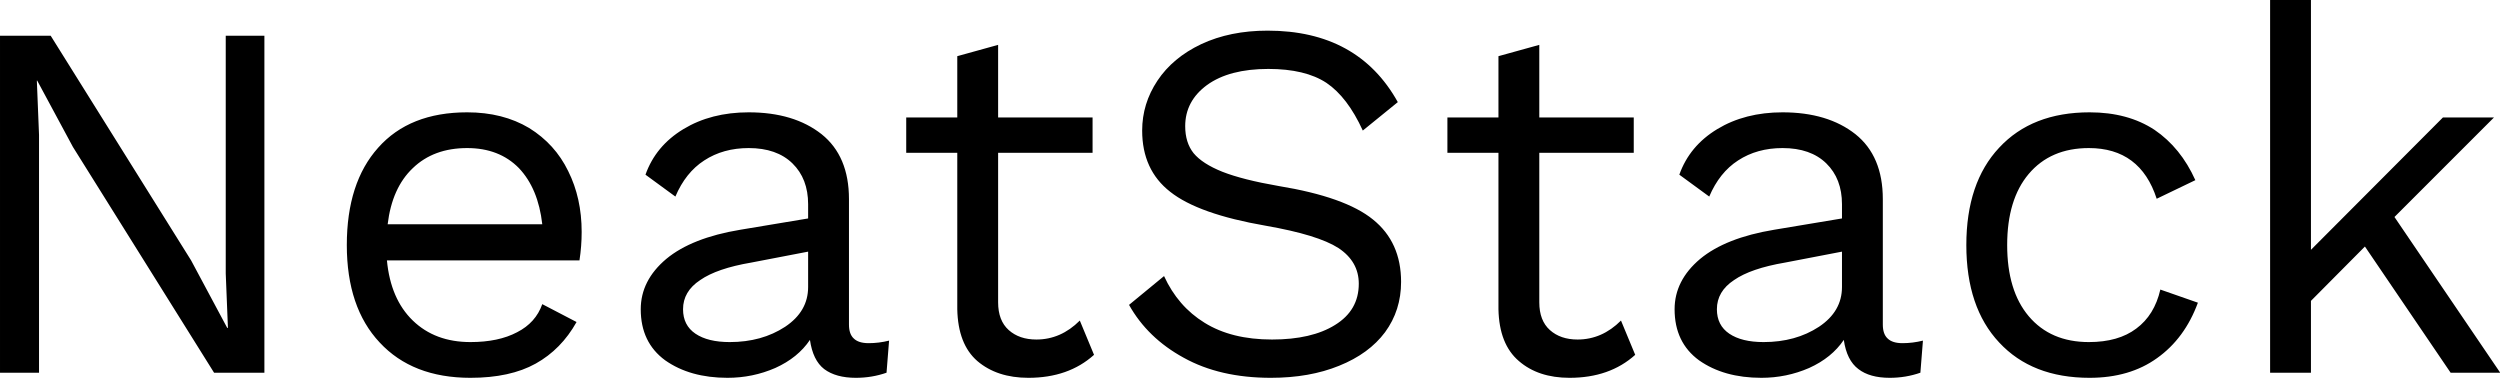 <svg data-v-423bf9ae="" xmlns="http://www.w3.org/2000/svg" viewBox="0 0 397.066 60" class="font"><!----><!----><!----><g data-v-423bf9ae="" id="9bd9f788-eeda-4937-9e19-193f4866e85c" fill="black" transform="matrix(5.792,0,0,5.792,-8.745,-16.216)"><path d="M8.76 3.78L8.76 13.02L7.38 13.02L3.51 6.83L2.53 5.01L2.52 5.01L2.58 6.50L2.58 13.02L1.51 13.02L1.51 3.78L2.90 3.78L6.75 9.94L7.74 11.79L7.76 11.79L7.70 10.30L7.70 3.78L8.76 3.78ZM17.46 9.16L17.46 9.16Q17.46 9.55 17.40 9.94L17.40 9.94L12.12 9.94L12.12 9.94Q12.22 11.00 12.83 11.59L12.83 11.59L12.83 11.59Q13.44 12.18 14.41 12.18L14.41 12.18L14.41 12.18Q15.18 12.18 15.69 11.91L15.69 11.91L15.69 11.91Q16.20 11.65 16.38 11.14L16.38 11.14L17.32 11.63L17.32 11.63Q16.90 12.38 16.20 12.77L16.20 12.77L16.20 12.77Q15.50 13.16 14.41 13.16L14.41 13.16L14.41 13.16Q12.82 13.16 11.92 12.19L11.92 12.19L11.92 12.19Q11.02 11.23 11.02 9.52L11.02 9.52L11.02 9.52Q11.02 7.81 11.88 6.85L11.88 6.85L11.88 6.85Q12.74 5.88 14.32 5.88L14.32 5.88L14.32 5.88Q15.30 5.88 16.02 6.31L16.02 6.31L16.02 6.31Q16.73 6.75 17.09 7.49L17.09 7.49L17.09 7.49Q17.46 8.23 17.46 9.16L17.46 9.16ZM14.32 6.86L14.32 6.86Q13.40 6.86 12.83 7.41L12.83 7.41L12.83 7.41Q12.26 7.95 12.14 8.95L12.14 8.95L16.38 8.95L16.38 8.95Q16.27 7.97 15.74 7.41L15.74 7.41L15.74 7.41Q15.20 6.86 14.32 6.86L14.32 6.86ZM25.33 12.21L25.33 12.21Q25.61 12.21 25.89 12.14L25.89 12.14L25.82 13.02L25.82 13.02Q25.42 13.16 24.98 13.16L24.98 13.16L24.98 13.16Q24.43 13.16 24.11 12.92L24.11 12.92L24.11 12.92Q23.80 12.68 23.72 12.12L23.72 12.12L23.72 12.12Q23.39 12.61 22.77 12.89L22.77 12.89L22.77 12.89Q22.15 13.16 21.46 13.16L21.46 13.16L21.46 13.16Q20.43 13.16 19.75 12.68L19.75 12.68L19.75 12.68Q19.08 12.19 19.08 11.28L19.08 11.28L19.08 11.28Q19.08 10.49 19.78 9.90L19.78 9.90L19.78 9.90Q20.48 9.32 21.81 9.10L21.81 9.10L23.67 8.79L23.67 8.40L23.67 8.40Q23.67 7.70 23.24 7.28L23.24 7.28L23.24 7.28Q22.81 6.86 22.04 6.86L22.04 6.86L22.04 6.86Q21.34 6.86 20.82 7.20L20.82 7.20L20.82 7.20Q20.31 7.53 20.03 8.19L20.03 8.19L19.21 7.59L19.21 7.59Q19.49 6.80 20.25 6.34L20.25 6.34L20.25 6.34Q21.01 5.88 22.04 5.88L22.04 5.88L22.04 5.88Q23.28 5.88 24.04 6.48L24.04 6.48L24.04 6.48Q24.79 7.08 24.79 8.26L24.79 8.26L24.79 11.70L24.79 11.70Q24.79 11.96 24.92 12.08L24.92 12.08L24.92 12.08Q25.05 12.21 25.33 12.21L25.33 12.21ZM21.52 12.18L21.52 12.18Q22.40 12.18 23.04 11.76L23.04 11.76L23.04 11.76Q23.67 11.34 23.67 10.67L23.67 10.67L23.67 9.70L22.11 10.00L22.11 10.00Q21.17 10.16 20.71 10.48L20.71 10.48L20.71 10.48Q20.24 10.79 20.24 11.28L20.24 11.28L20.24 11.28Q20.24 11.72 20.58 11.95L20.58 11.95L20.58 11.95Q20.92 12.18 21.52 12.18L21.52 12.18ZM31.12 11.59L31.51 12.53L31.51 12.53Q30.81 13.16 29.71 13.16L29.71 13.16L29.71 13.16Q28.85 13.16 28.31 12.70L28.31 12.70L28.31 12.70Q27.78 12.24 27.76 11.28L27.76 11.28L27.76 6.99L26.36 6.99L26.36 6.02L27.76 6.02L27.76 4.34L28.88 4.03L28.88 6.02L31.47 6.02L31.47 6.99L28.88 6.99L28.88 11.09L28.88 11.09Q28.88 11.59 29.17 11.85L29.17 11.85L29.17 11.85Q29.46 12.11 29.93 12.11L29.93 12.11L29.93 12.11Q30.60 12.11 31.12 11.59L31.12 11.59ZM36.27 3.64L36.27 3.64Q38.75 3.64 39.84 5.60L39.84 5.60L38.88 6.38L38.88 6.38Q38.46 5.46 37.88 5.07L37.88 5.07L37.88 5.07Q37.30 4.69 36.29 4.69L36.29 4.69L36.29 4.69Q35.22 4.69 34.61 5.13L34.61 5.13L34.61 5.13Q34.01 5.57 34.01 6.26L34.01 6.26L34.01 6.26Q34.01 6.71 34.24 7.00L34.24 7.00L34.24 7.00Q34.48 7.29 35.03 7.51L35.03 7.51L35.03 7.51Q35.59 7.73 36.57 7.90L36.57 7.90L36.57 7.90Q38.40 8.20 39.16 8.82L39.16 8.82L39.16 8.82Q39.93 9.44 39.93 10.53L39.93 10.53L39.93 10.53Q39.93 11.31 39.49 11.91L39.49 11.91L39.49 11.91Q39.05 12.50 38.23 12.83L38.23 12.83L38.23 12.83Q37.42 13.16 36.36 13.16L36.36 13.16L36.36 13.16Q34.96 13.16 33.97 12.61L33.97 12.61L33.97 12.61Q32.98 12.07 32.47 11.16L32.47 11.16L33.43 10.37L33.43 10.37Q33.81 11.20 34.54 11.65L34.54 11.65L34.54 11.65Q35.28 12.11 36.39 12.11L36.39 12.11L36.39 12.11Q37.48 12.11 38.12 11.71L38.12 11.71L38.12 11.71Q38.77 11.31 38.77 10.58L38.77 10.58L38.77 10.58Q38.77 9.97 38.21 9.60L38.21 9.60L38.21 9.60Q37.65 9.24 36.22 8.99L36.22 8.99L36.22 8.99Q34.37 8.67 33.60 8.06L33.60 8.06L33.60 8.06Q32.83 7.46 32.83 6.38L32.83 6.38L32.83 6.38Q32.83 5.64 33.25 5.01L33.25 5.01L33.25 5.01Q33.67 4.38 34.45 4.01L34.45 4.01L34.45 4.01Q35.24 3.64 36.27 3.64L36.27 3.64ZM45.96 11.59L46.35 12.53L46.35 12.53Q45.65 13.16 44.55 13.16L44.55 13.16L44.55 13.16Q43.69 13.16 43.16 12.70L43.16 12.70L43.16 12.70Q42.62 12.24 42.60 11.28L42.60 11.28L42.60 6.99L41.20 6.99L41.20 6.02L42.60 6.02L42.60 4.34L43.72 4.03L43.72 6.02L46.31 6.02L46.31 6.99L43.72 6.99L43.72 11.09L43.72 11.09Q43.72 11.59 44.01 11.85L44.01 11.85L44.01 11.85Q44.30 12.11 44.77 12.11L44.77 12.11L44.77 12.11Q45.44 12.11 45.96 11.59L45.96 11.59ZM53.68 12.21L53.68 12.21Q53.96 12.21 54.24 12.14L54.24 12.14L54.17 13.02L54.17 13.02Q53.77 13.16 53.33 13.16L53.33 13.16L53.33 13.16Q52.78 13.16 52.47 12.92L52.47 12.92L52.47 12.92Q52.15 12.68 52.07 12.12L52.07 12.12L52.07 12.12Q51.74 12.61 51.12 12.89L51.12 12.89L51.12 12.89Q50.50 13.16 49.81 13.16L49.81 13.16L49.81 13.16Q48.78 13.16 48.10 12.68L48.10 12.68L48.10 12.68Q47.43 12.19 47.43 11.28L47.43 11.28L47.43 11.28Q47.43 10.49 48.13 9.90L48.13 9.90L48.13 9.90Q48.83 9.32 50.16 9.10L50.16 9.10L52.02 8.79L52.02 8.40L52.02 8.40Q52.02 7.70 51.59 7.28L51.59 7.28L51.59 7.28Q51.16 6.86 50.39 6.86L50.39 6.86L50.39 6.86Q49.69 6.86 49.17 7.20L49.17 7.20L49.17 7.20Q48.66 7.53 48.38 8.19L48.38 8.19L47.56 7.59L47.56 7.59Q47.84 6.80 48.60 6.34L48.60 6.34L48.60 6.34Q49.36 5.88 50.39 5.88L50.39 5.88L50.39 5.88Q51.63 5.88 52.39 6.48L52.39 6.48L52.39 6.48Q53.14 7.08 53.14 8.26L53.14 8.26L53.14 11.70L53.14 11.70Q53.14 11.96 53.27 12.08L53.27 12.08L53.27 12.08Q53.40 12.21 53.68 12.21L53.68 12.21ZM49.87 12.18L49.87 12.18Q50.75 12.18 51.39 11.76L51.39 11.76L51.39 11.76Q52.02 11.34 52.02 10.67L52.02 10.67L52.02 9.70L50.46 10.00L50.46 10.00Q49.52 10.16 49.06 10.48L49.06 10.48L49.06 10.48Q48.59 10.79 48.59 11.28L48.59 11.28L48.59 11.28Q48.59 11.72 48.93 11.95L48.93 11.95L48.93 11.95Q49.27 12.18 49.87 12.18L49.87 12.18ZM58.81 5.88L58.81 5.88Q59.86 5.88 60.59 6.36L60.59 6.36L60.59 6.36Q61.31 6.85 61.71 7.74L61.71 7.74L60.65 8.25L60.65 8.25Q60.20 6.86 58.79 6.86L58.79 6.86L58.79 6.86Q57.74 6.86 57.14 7.57L57.14 7.57L57.14 7.57Q56.55 8.27 56.55 9.52L56.55 9.52L56.55 9.52Q56.55 10.77 57.14 11.47L57.14 11.47L57.14 11.47Q57.74 12.18 58.79 12.18L58.79 12.18L58.79 12.18Q59.60 12.18 60.09 11.81L60.09 11.81L60.09 11.81Q60.59 11.44 60.75 10.74L60.75 10.74L61.78 11.10L61.78 11.10Q61.42 12.08 60.66 12.62L60.66 12.62L60.66 12.62Q59.91 13.16 58.81 13.16L58.81 13.16L58.81 13.16Q57.23 13.16 56.33 12.19L56.33 12.19L56.33 12.19Q55.43 11.23 55.43 9.52L55.43 9.52L55.43 9.52Q55.43 7.81 56.33 6.85L56.33 6.85L56.33 6.85Q57.23 5.88 58.81 5.88L58.81 5.88ZM68.71 13.02L66.36 9.56L64.88 11.05L64.88 13.02L63.76 13.02L63.76 2.80L64.88 2.80L64.88 9.65L68.50 6.02L69.90 6.02L67.17 8.75L70.07 13.02L68.71 13.02Z"></path></g><!----><!----></svg>